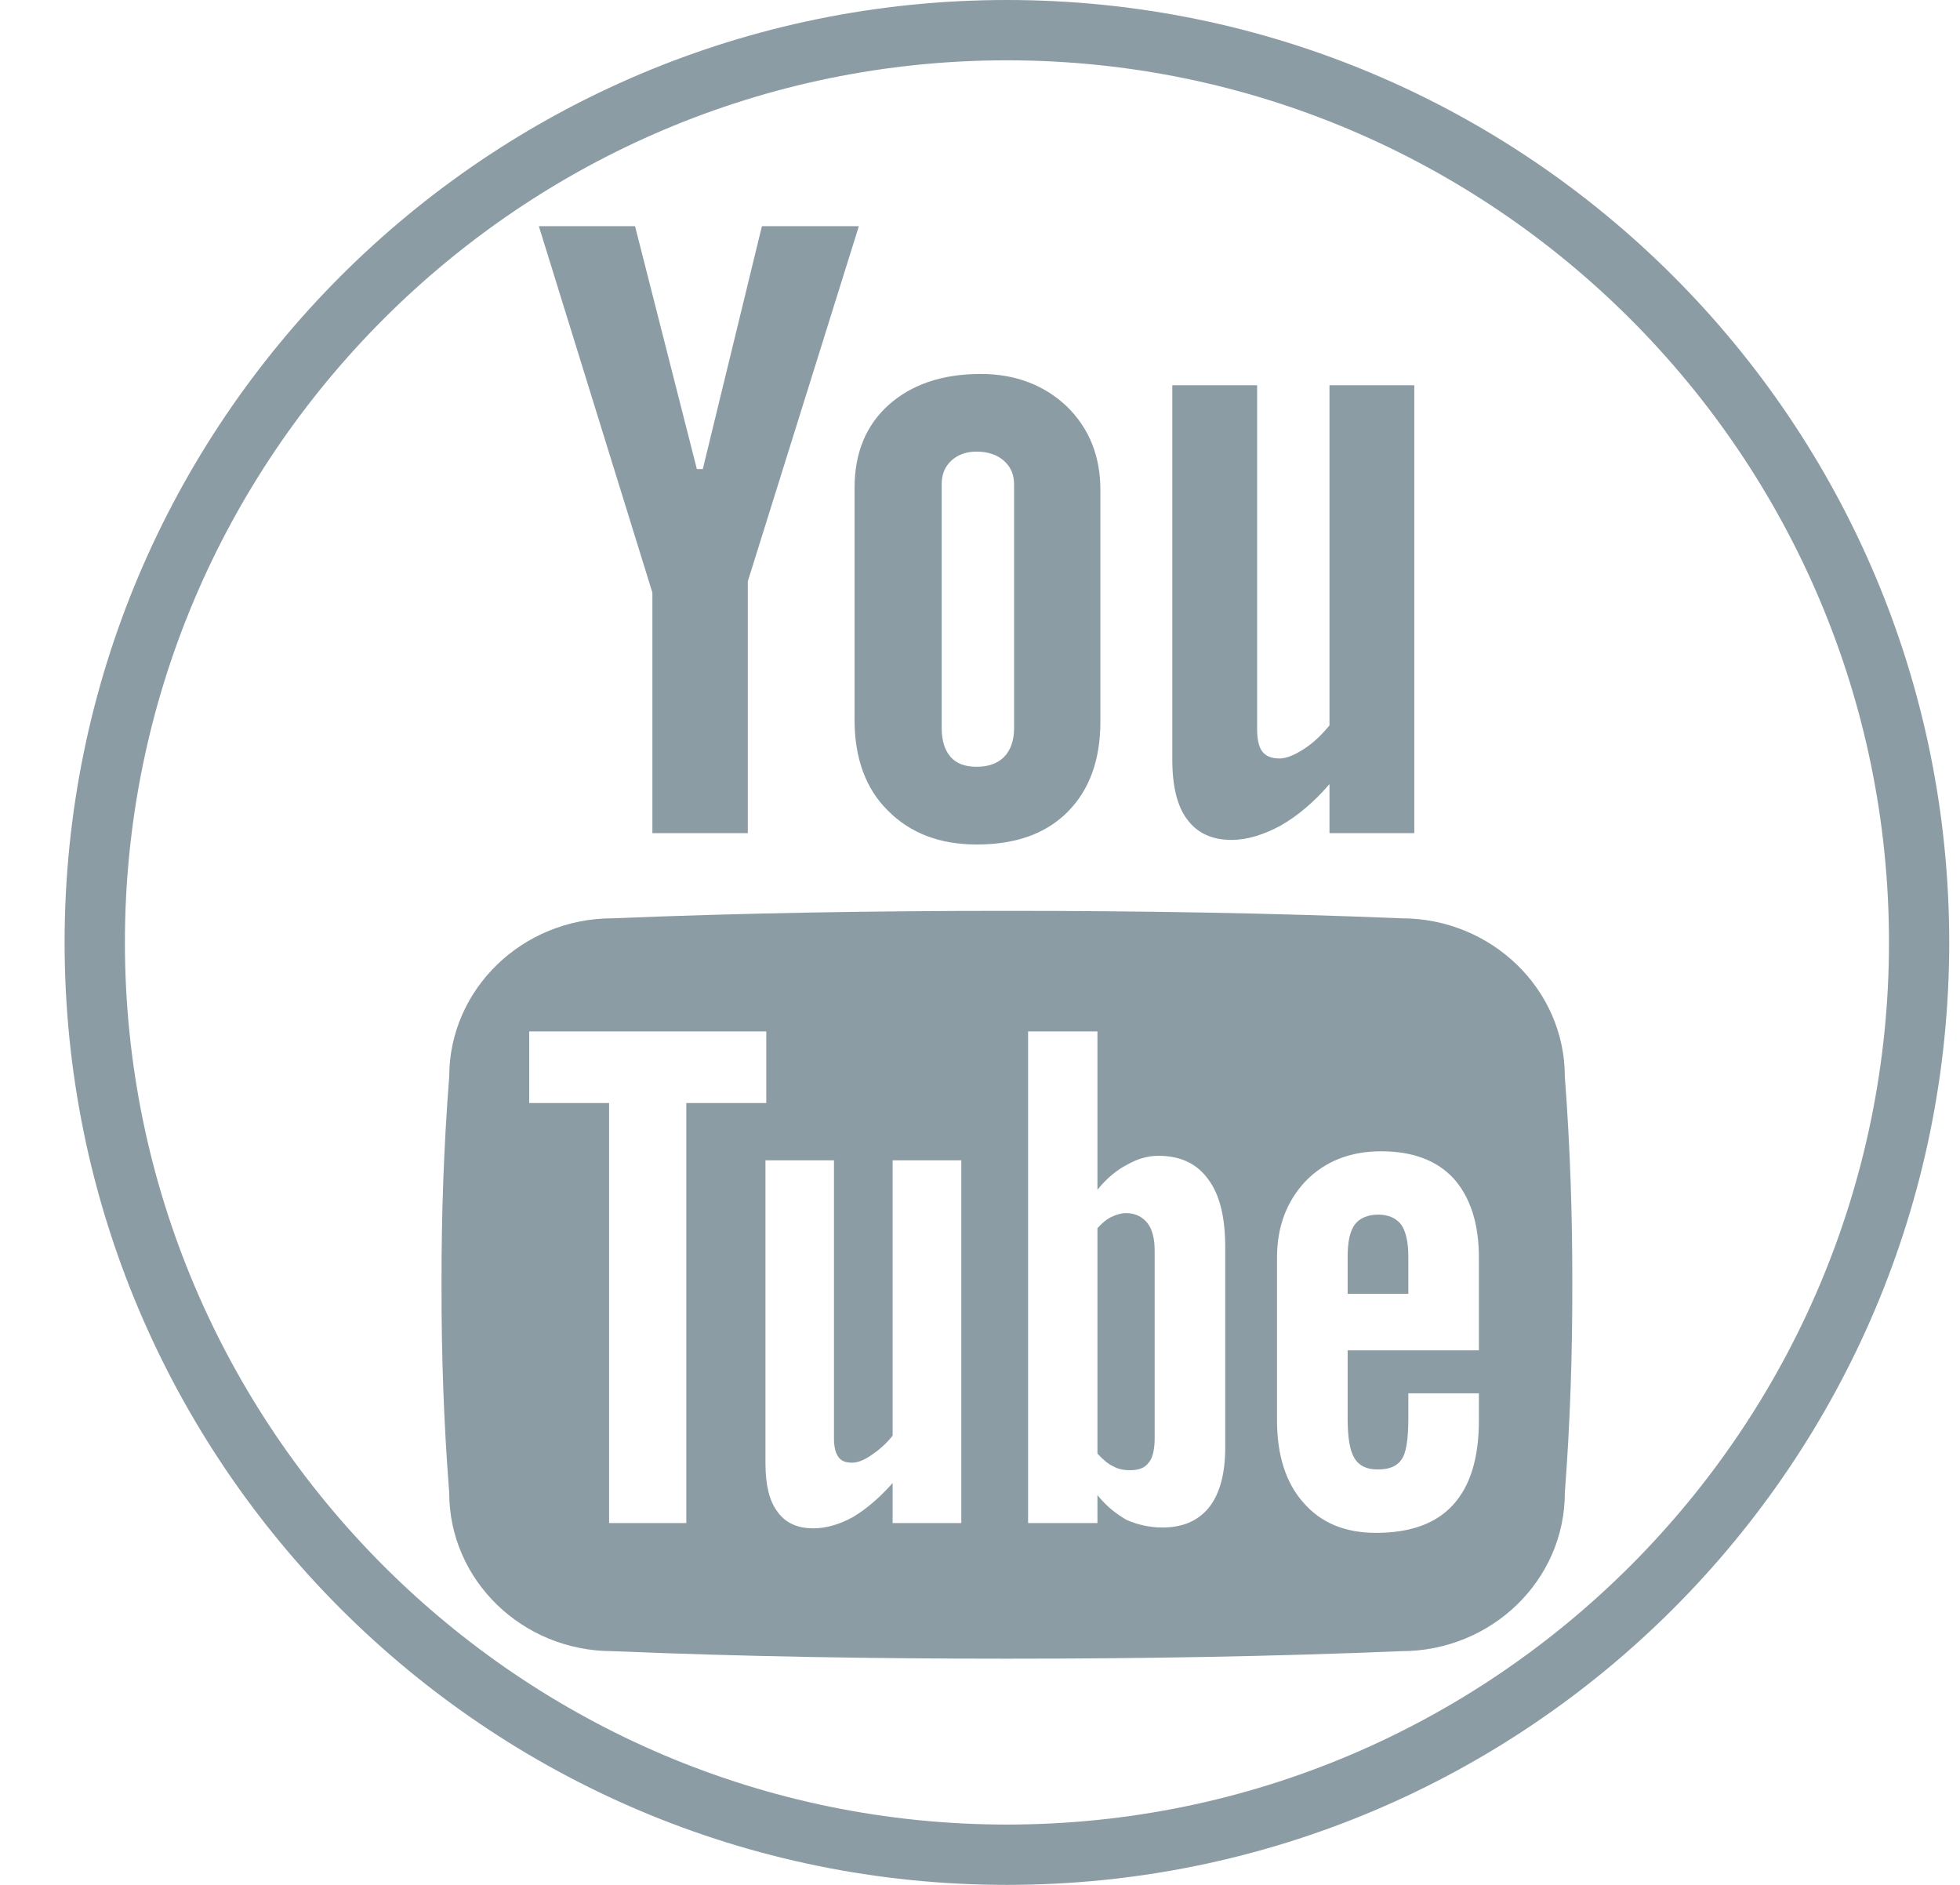<?xml version="1.0" encoding="UTF-8"?>
<svg width="26px" height="25px" viewBox="0 0 26 25" version="1.1" xmlns="http://www.w3.org/2000/svg" xmlns:xlink="http://www.w3.org/1999/xlink">
    <!-- Generator: Sketch 41.1 (35376) - http://www.bohemiancoding.com/sketch -->
    <title>Group 407</title>
    <desc>Created with Sketch.</desc>
    <defs></defs>
    <g id="Page-1" stroke="none" stroke-width="1" fill="none" fill-rule="evenodd">
        <g id="Outline" transform="translate(-420, -5638)" fill="#8C9CA4">
            <g id="Group-407" transform="translate(420, 5638)">
                <polyline id="Fill-399" points="7.148 3 8.424 3 9.244 6.221 9.323 6.221 10.107 3 11.393 3 9.92 7.71 9.92 11.05 8.654 11.05 8.654 7.86 7.148 3"></polyline>
                <path d="M12.492,9.66 C12.492,9.82 12.531,9.95 12.611,10.041 C12.691,10.13 12.806,10.17 12.954,10.17 C13.107,10.17 13.228,10.13 13.318,10.041 C13.407,9.95 13.452,9.82 13.452,9.66 L13.452,6.42 C13.452,6.291 13.406,6.19 13.316,6.11 C13.224,6.03 13.103,5.99 12.954,5.99 C12.818,5.99 12.706,6.03 12.619,6.11 C12.534,6.19 12.492,6.291 12.492,6.42 L12.492,9.66 Z M11.336,6.47 C11.336,6.01 11.487,5.64 11.789,5.37 C12.092,5.1 12.498,4.96 13.009,4.96 C13.475,4.96 13.855,5.11 14.152,5.391 C14.449,5.681 14.597,6.05 14.597,6.5 L14.597,9.57 C14.597,10.08 14.451,10.48 14.161,10.77 C13.87,11.061 13.47,11.201 12.957,11.201 C12.466,11.201 12.072,11.05 11.777,10.75 C11.482,10.46 11.336,10.05 11.336,9.55 L11.336,6.47 L11.336,6.47 Z" id="Fill-401"></path>
                <path d="M18.761,5.11 L18.761,11.05 L17.636,11.05 L17.636,10.4 C17.429,10.641 17.214,10.82 16.989,10.95 C16.766,11.07 16.549,11.14 16.337,11.14 C16.077,11.14 15.882,11.05 15.75,10.87 C15.618,10.7 15.551,10.43 15.551,10.08 L15.551,5.11 L16.676,5.11 L16.676,9.66 C16.676,9.81 16.699,9.911 16.747,9.971 C16.793,10.03 16.87,10.06 16.976,10.06 C17.058,10.06 17.162,10.02 17.288,9.94 C17.415,9.86 17.53,9.75 17.636,9.621 L17.636,5.11 L18.761,5.11" id="Fill-402"></path>
                <path d="M14.938,16.09 C14.873,16.09 14.81,16.11 14.745,16.14 C14.682,16.17 14.62,16.22 14.558,16.29 L14.558,19.28 C14.632,19.36 14.702,19.42 14.772,19.451 C14.843,19.49 14.916,19.5 14.993,19.5 C15.104,19.5 15.187,19.47 15.237,19.4 C15.29,19.34 15.317,19.23 15.317,19.07 L15.317,16.59 C15.317,16.43 15.285,16.3 15.219,16.22 C15.155,16.14 15.061,16.09 14.938,16.09" id="Fill-403"></path>
                <path d="M18.283,16.11 C18.139,16.11 18.034,16.16 17.972,16.241 C17.907,16.33 17.877,16.47 17.877,16.67 L17.877,17.16 L18.682,17.16 L18.682,16.67 C18.682,16.47 18.648,16.33 18.586,16.241 C18.522,16.16 18.423,16.11 18.283,16.11" id="Fill-404"></path>
                <path d="M19.618,17.91 L17.877,17.91 L17.877,18.81 C17.877,19.07 17.906,19.241 17.967,19.34 C18.026,19.44 18.129,19.49 18.274,19.49 C18.425,19.49 18.529,19.451 18.59,19.36 C18.651,19.28 18.682,19.101 18.682,18.81 L18.682,18.48 L19.618,18.48 L19.618,18.84 C19.618,19.34 19.503,19.71 19.275,19.96 C19.047,20.21 18.706,20.331 18.253,20.331 C17.846,20.331 17.525,20.201 17.291,19.931 C17.057,19.67 16.94,19.3 16.94,18.84 L16.94,16.68 C16.94,16.27 17.068,15.93 17.325,15.66 C17.582,15.4 17.915,15.27 18.321,15.27 C18.739,15.27 19.059,15.39 19.282,15.63 C19.505,15.88 19.618,16.23 19.618,16.68 L19.618,17.91 Z M16.253,19.2 C16.253,19.54 16.183,19.81 16.04,19.991 C15.897,20.17 15.691,20.26 15.422,20.26 C15.244,20.26 15.084,20.22 14.946,20.16 C14.807,20.08 14.677,19.98 14.558,19.83 L14.558,20.201 L13.638,20.201 L13.638,13.68 L14.558,13.68 L14.558,15.78 C14.679,15.63 14.812,15.52 14.948,15.45 C15.086,15.37 15.225,15.33 15.367,15.33 C15.655,15.33 15.875,15.431 16.026,15.64 C16.178,15.84 16.253,16.14 16.253,16.54 L16.253,19.2 Z M12.752,20.201 L11.841,20.201 L11.841,19.67 C11.673,19.86 11.499,20.01 11.316,20.121 C11.136,20.22 10.959,20.271 10.79,20.271 C10.579,20.271 10.42,20.201 10.313,20.05 C10.207,19.91 10.154,19.7 10.154,19.41 L10.154,15.39 L11.063,15.39 L11.063,19.08 C11.063,19.19 11.083,19.27 11.119,19.32 C11.157,19.38 11.22,19.4 11.306,19.4 C11.372,19.4 11.457,19.371 11.559,19.3 C11.662,19.23 11.756,19.15 11.841,19.041 L11.841,15.39 L12.752,15.39 L12.752,20.201 Z M9.104,20.201 L8.08,20.201 L8.08,14.63 L7.02,14.63 L7.02,13.68 L10.165,13.68 L10.165,14.63 L9.104,14.63 L9.104,20.201 Z M20.758,14.28 C20.758,13.12 19.785,12.18 18.591,12.18 C16.884,12.11 15.138,12.081 13.357,12.081 C11.577,12.081 9.831,12.11 8.124,12.18 C6.93,12.18 5.959,13.12 5.959,14.28 C5.887,15.2 5.855,16.12 5.857,17.04 C5.855,17.96 5.887,18.88 5.959,19.8 C5.959,20.96 6.93,21.9 8.124,21.9 C9.831,21.971 11.577,22 13.357,22 C15.138,22 16.884,21.971 18.591,21.9 C19.785,21.9 20.758,20.96 20.758,19.8 C20.828,18.88 20.859,17.96 20.857,17.04 C20.859,16.12 20.828,15.2 20.758,14.28 L20.758,14.28 Z" id="Fill-405"></path>
                <path d="M13.357,0 C6.454,0 0.857,5.601 0.857,12.5 C0.857,19.4 6.454,25 13.357,25 C20.261,25 25.857,19.4 25.857,12.5 C25.857,5.601 20.261,0 13.357,0 Z M13.357,0.8 C19.809,0.8 25.058,6.05 25.058,12.5 C25.058,18.95 19.809,24.2 13.357,24.2 C6.906,24.2 1.657,18.95 1.657,12.5 C1.657,6.05 6.906,0.8 13.357,0.8 L13.357,0.8 Z" id="Fill-406"></path>
            </g>
        </g>
    </g>
</svg>
